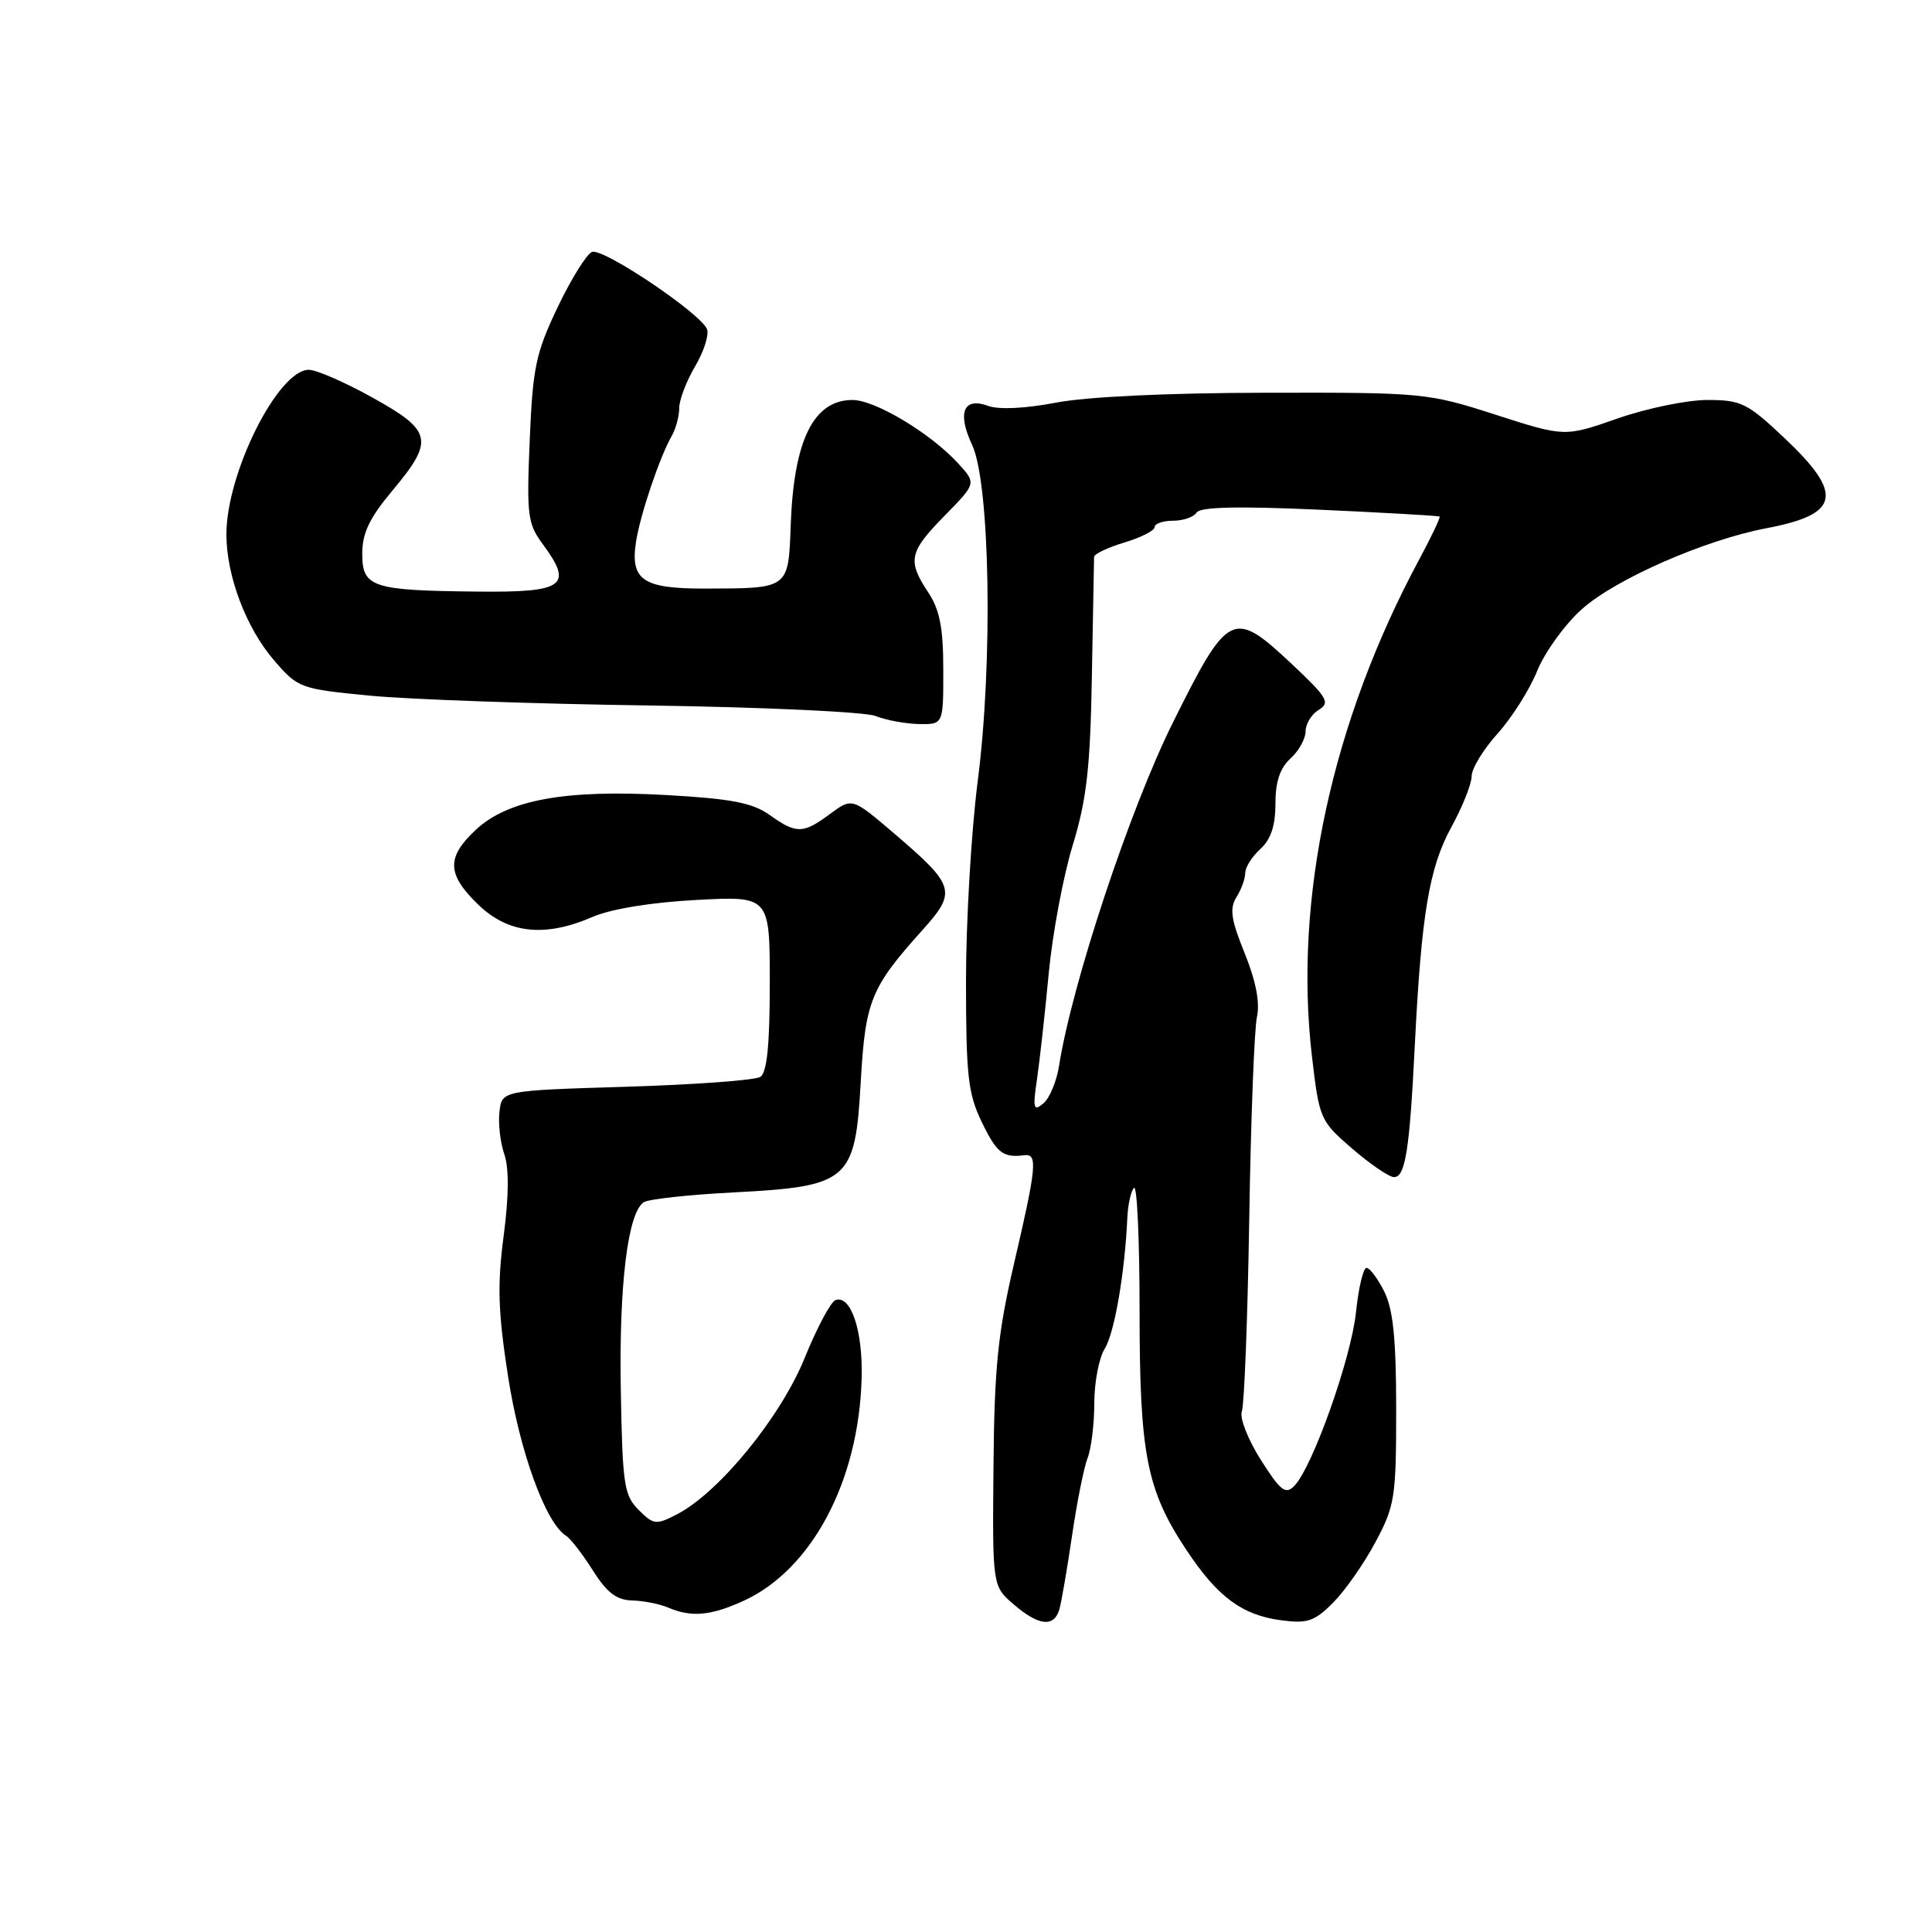<?xml version="1.0" encoding="UTF-8" standalone="no"?>
<!DOCTYPE svg PUBLIC "-//W3C//DTD SVG 1.1//EN" "http://www.w3.org/Graphics/SVG/1.1/DTD/svg11.dtd" >
<svg xmlns="http://www.w3.org/2000/svg" xmlns:xlink="http://www.w3.org/1999/xlink" version="1.1" viewBox="0 0 256 256">
 <g >
 <path fill="currentColor"
d=" M 140.37 213.25 C 140.65 212.29 141.40 207.90 142.05 203.50 C 142.69 199.10 143.62 194.47 144.11 193.20 C 144.60 191.94 145.00 188.66 145.00 185.92 C 145.00 183.17 145.62 179.93 146.38 178.71 C 147.67 176.65 149.05 168.67 149.38 161.32 C 149.46 159.57 149.86 157.81 150.26 157.40 C 150.67 157.00 151.00 164.31 151.00 173.65 C 151.00 192.73 151.93 197.45 157.23 205.42 C 161.34 211.60 164.57 214.00 169.72 214.69 C 173.23 215.16 174.16 214.85 176.64 212.37 C 178.21 210.79 180.74 207.18 182.25 204.35 C 184.83 199.53 185.00 198.42 185.00 186.76 C 185.00 177.44 184.60 173.51 183.43 171.15 C 182.56 169.42 181.50 168.00 181.07 168.00 C 180.64 168.00 180.01 170.66 179.67 173.91 C 179.03 180.01 173.91 194.43 171.50 196.89 C 170.34 198.08 169.68 197.56 167.05 193.42 C 165.35 190.73 164.23 187.86 164.55 187.02 C 164.87 186.19 165.32 174.73 165.53 161.57 C 165.74 148.41 166.20 136.35 166.55 134.76 C 166.97 132.85 166.42 130.01 164.93 126.32 C 163.12 121.86 162.90 120.39 163.83 118.89 C 164.48 117.87 165.00 116.42 165.00 115.67 C 165.00 114.92 165.90 113.50 167.00 112.50 C 168.39 111.24 169.00 109.42 169.00 106.50 C 169.00 103.58 169.61 101.76 171.00 100.50 C 172.10 99.50 173.00 97.88 173.00 96.89 C 173.00 95.91 173.79 94.63 174.75 94.05 C 176.30 93.11 175.89 92.42 171.12 87.94 C 163.38 80.68 162.75 80.99 155.42 95.73 C 149.71 107.21 142.05 130.32 140.33 141.23 C 140.01 143.29 139.07 145.53 138.25 146.21 C 136.94 147.30 136.83 146.88 137.41 142.98 C 137.77 140.51 138.47 134.22 138.96 129.00 C 139.45 123.78 140.88 116.12 142.14 112.00 C 144.00 105.89 144.47 101.73 144.68 89.50 C 144.83 81.25 144.96 74.18 144.97 73.79 C 144.99 73.40 146.80 72.54 149.00 71.88 C 151.20 71.22 153.00 70.30 153.00 69.84 C 153.00 69.38 154.10 69.00 155.44 69.00 C 156.78 69.00 158.18 68.51 158.55 67.92 C 159.01 67.17 164.01 67.05 174.86 67.54 C 183.46 67.93 190.61 68.34 190.75 68.45 C 190.88 68.57 189.68 71.10 188.08 74.08 C 176.48 95.64 171.40 119.13 173.84 139.97 C 174.81 148.26 174.92 148.52 179.16 152.19 C 181.55 154.25 184.04 155.95 184.70 155.97 C 186.21 156.01 186.78 152.43 187.47 138.50 C 188.34 121.15 189.37 114.97 192.31 109.60 C 193.79 106.91 195.00 103.87 195.00 102.85 C 195.00 101.84 196.55 99.29 198.44 97.20 C 200.33 95.10 202.69 91.37 203.69 88.89 C 204.69 86.42 207.34 82.75 209.58 80.74 C 214.03 76.74 225.91 71.53 234.12 69.98 C 243.77 68.15 244.32 65.49 236.56 58.15 C 231.54 53.40 230.74 53.00 226.23 53.00 C 223.55 53.00 218.20 54.10 214.34 55.45 C 207.33 57.90 207.33 57.90 198.17 54.95 C 189.18 52.06 188.59 52.00 167.75 52.04 C 154.73 52.06 143.94 52.57 139.88 53.36 C 135.86 54.13 132.35 54.30 130.96 53.79 C 127.67 52.57 126.80 54.67 128.81 58.95 C 131.19 64.03 131.59 87.75 129.55 103.53 C 128.70 110.16 128.00 122.06 128.00 129.98 C 128.00 142.53 128.27 144.92 130.09 148.68 C 132.08 152.80 132.91 153.44 135.75 153.07 C 137.52 152.85 137.34 154.68 134.39 167.32 C 132.22 176.64 131.76 181.14 131.64 194.33 C 131.50 210.16 131.50 210.16 134.31 212.58 C 137.62 215.44 139.67 215.67 140.37 213.25 Z  M 98.50 212.13 C 107.56 208.01 113.80 196.26 114.17 182.63 C 114.35 176.35 112.76 171.58 110.72 172.26 C 110.09 172.47 108.25 175.93 106.62 179.94 C 103.46 187.75 95.28 197.77 89.71 200.65 C 86.93 202.09 86.61 202.05 84.62 200.07 C 82.69 198.14 82.48 196.70 82.26 184.22 C 82.01 170.24 83.19 160.63 85.32 159.29 C 85.97 158.89 91.32 158.30 97.22 158.00 C 112.49 157.20 113.32 156.48 114.05 143.40 C 114.66 132.62 115.36 130.88 122.23 123.24 C 126.81 118.14 126.59 117.37 118.47 110.43 C 112.92 105.69 112.92 105.69 110.00 107.84 C 106.40 110.51 105.54 110.52 101.97 107.98 C 99.72 106.38 96.90 105.83 88.32 105.35 C 74.88 104.59 67.31 105.97 63.04 109.96 C 59.13 113.61 59.21 115.84 63.36 119.86 C 67.33 123.71 72.19 124.24 78.51 121.50 C 80.95 120.44 86.29 119.57 92.25 119.25 C 102.00 118.73 102.00 118.73 102.00 130.31 C 102.00 138.47 101.63 142.12 100.75 142.69 C 100.06 143.14 92.08 143.72 83.00 144.00 C 66.50 144.50 66.50 144.50 66.18 147.32 C 66.00 148.87 66.29 151.39 66.82 152.93 C 67.46 154.76 67.43 158.46 66.74 163.74 C 65.88 170.23 65.99 173.79 67.32 182.38 C 68.87 192.38 72.31 201.84 75.02 203.51 C 75.60 203.87 77.19 205.93 78.55 208.08 C 80.41 211.03 81.70 212.02 83.76 212.07 C 85.27 212.11 87.40 212.53 88.50 213.00 C 91.60 214.33 94.16 214.11 98.50 212.13 Z  M 124.99 88.75 C 124.99 83.20 124.52 80.80 123.00 78.50 C 120.20 74.28 120.45 73.14 125.19 68.31 C 129.38 64.04 129.38 64.04 126.94 61.38 C 123.28 57.39 115.95 53.00 112.96 53.00 C 107.82 53.00 105.20 58.27 104.78 69.44 C 104.46 78.10 104.63 77.96 93.37 77.99 C 85.16 78.00 83.49 76.86 84.28 71.76 C 84.83 68.21 87.42 60.53 89.01 57.76 C 89.55 56.81 90.00 55.15 90.00 54.07 C 90.00 52.99 90.95 50.51 92.10 48.55 C 93.26 46.59 93.97 44.37 93.69 43.63 C 92.89 41.55 79.91 32.82 78.45 33.38 C 77.74 33.65 75.69 36.94 73.90 40.69 C 71.00 46.76 70.59 48.68 70.19 58.33 C 69.77 68.30 69.91 69.39 71.93 72.12 C 76.00 77.62 74.77 78.51 63.37 78.39 C 49.28 78.25 48.00 77.83 48.00 73.37 C 48.00 70.64 48.96 68.63 52.00 65.00 C 57.57 58.35 57.30 57.09 49.37 52.69 C 45.72 50.66 41.92 49.00 40.92 49.00 C 36.85 49.00 30.00 62.67 30.00 70.80 C 30.00 76.32 32.62 83.23 36.35 87.54 C 39.50 91.18 39.80 91.29 49.04 92.18 C 54.24 92.68 70.88 93.27 86.00 93.48 C 101.12 93.70 114.62 94.33 116.00 94.87 C 117.38 95.42 119.96 95.90 121.75 95.94 C 125.00 96.00 125.00 96.00 124.99 88.75 Z "/>
</g>
</svg>